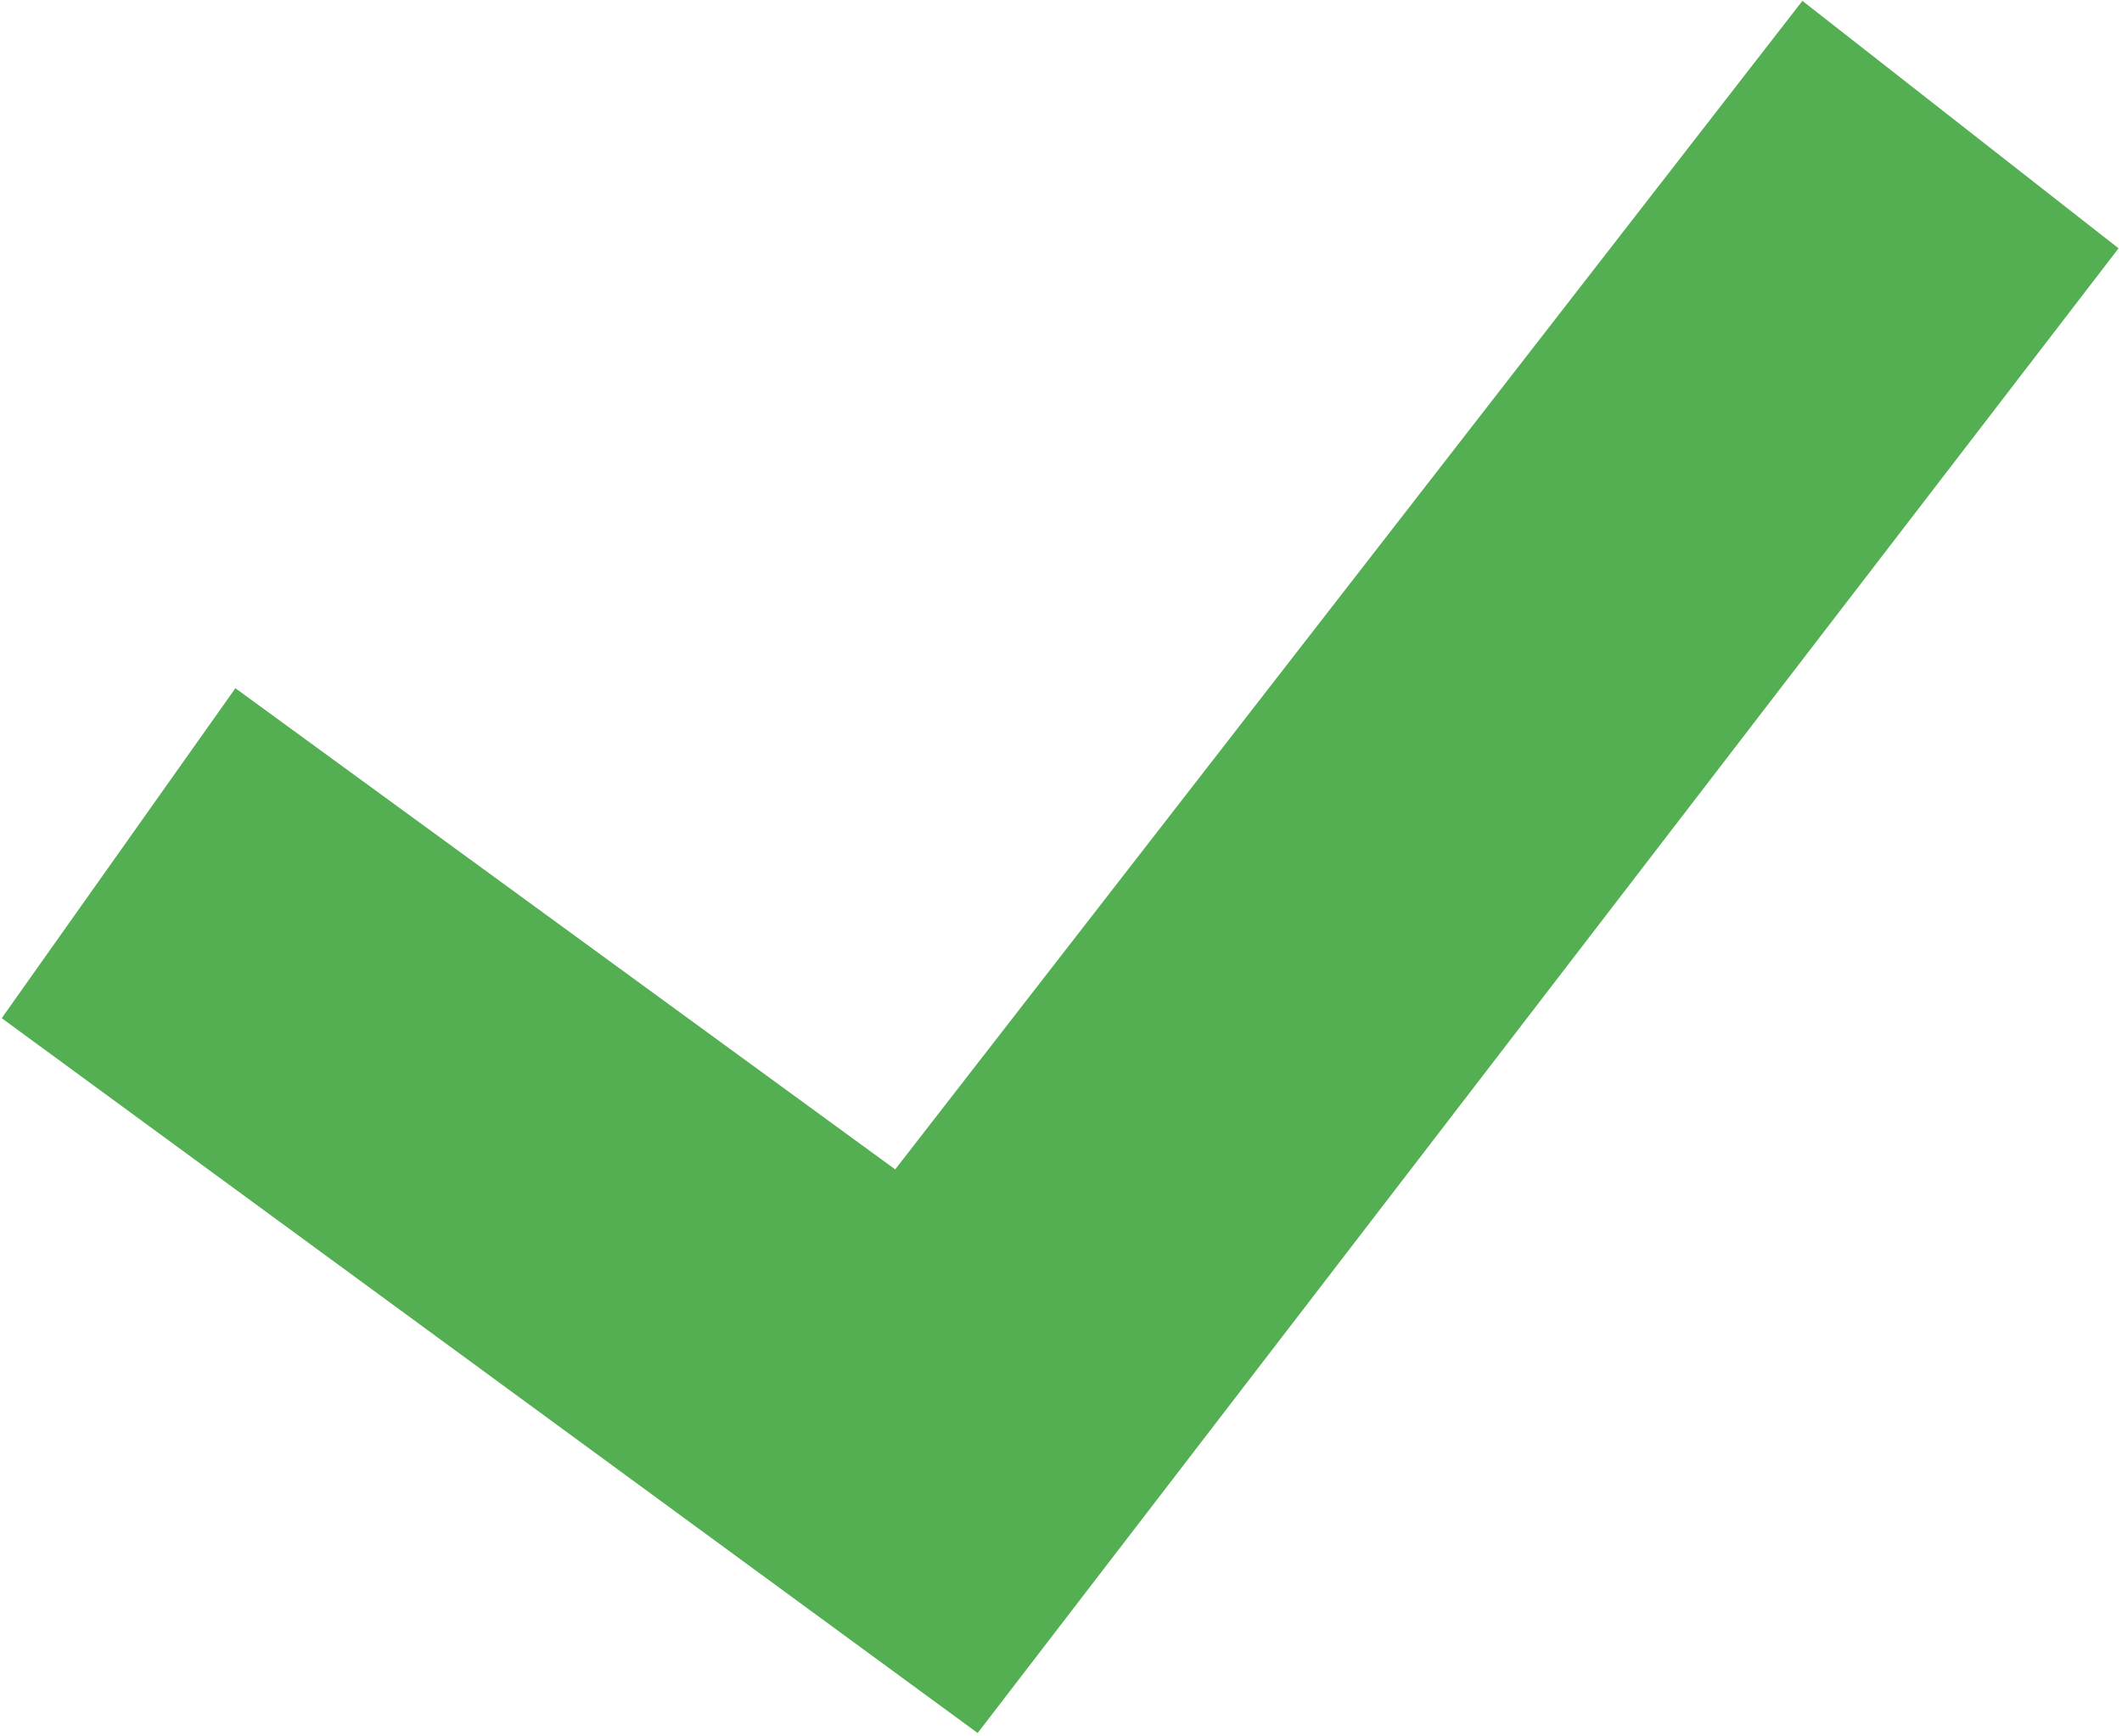<?xml version="1.0" encoding="UTF-8"?>
<svg width="494px" height="404px" viewBox="0 0 494 404" version="1.1" xmlns="http://www.w3.org/2000/svg" xmlns:xlink="http://www.w3.org/1999/xlink">
    <!-- Generator: Sketch 50.2 (55047) - http://www.bohemiancoding.com/sketch -->
    <title>Shape</title>
    <desc>Created with Sketch.</desc>
    <defs></defs>
    <g id="Page-1" stroke="none" stroke-width="1" fill="none" fill-rule="evenodd">
        <g id="Check" fill="#53AF51" fill-rule="nonzero">
            <polygon id="Shape" points="227.6 403.4 0.4 237 54.8 160.2 208.4 272.2 419.6 0.2 493.2 57.8"></polygon>
        </g>
    </g>
</svg>